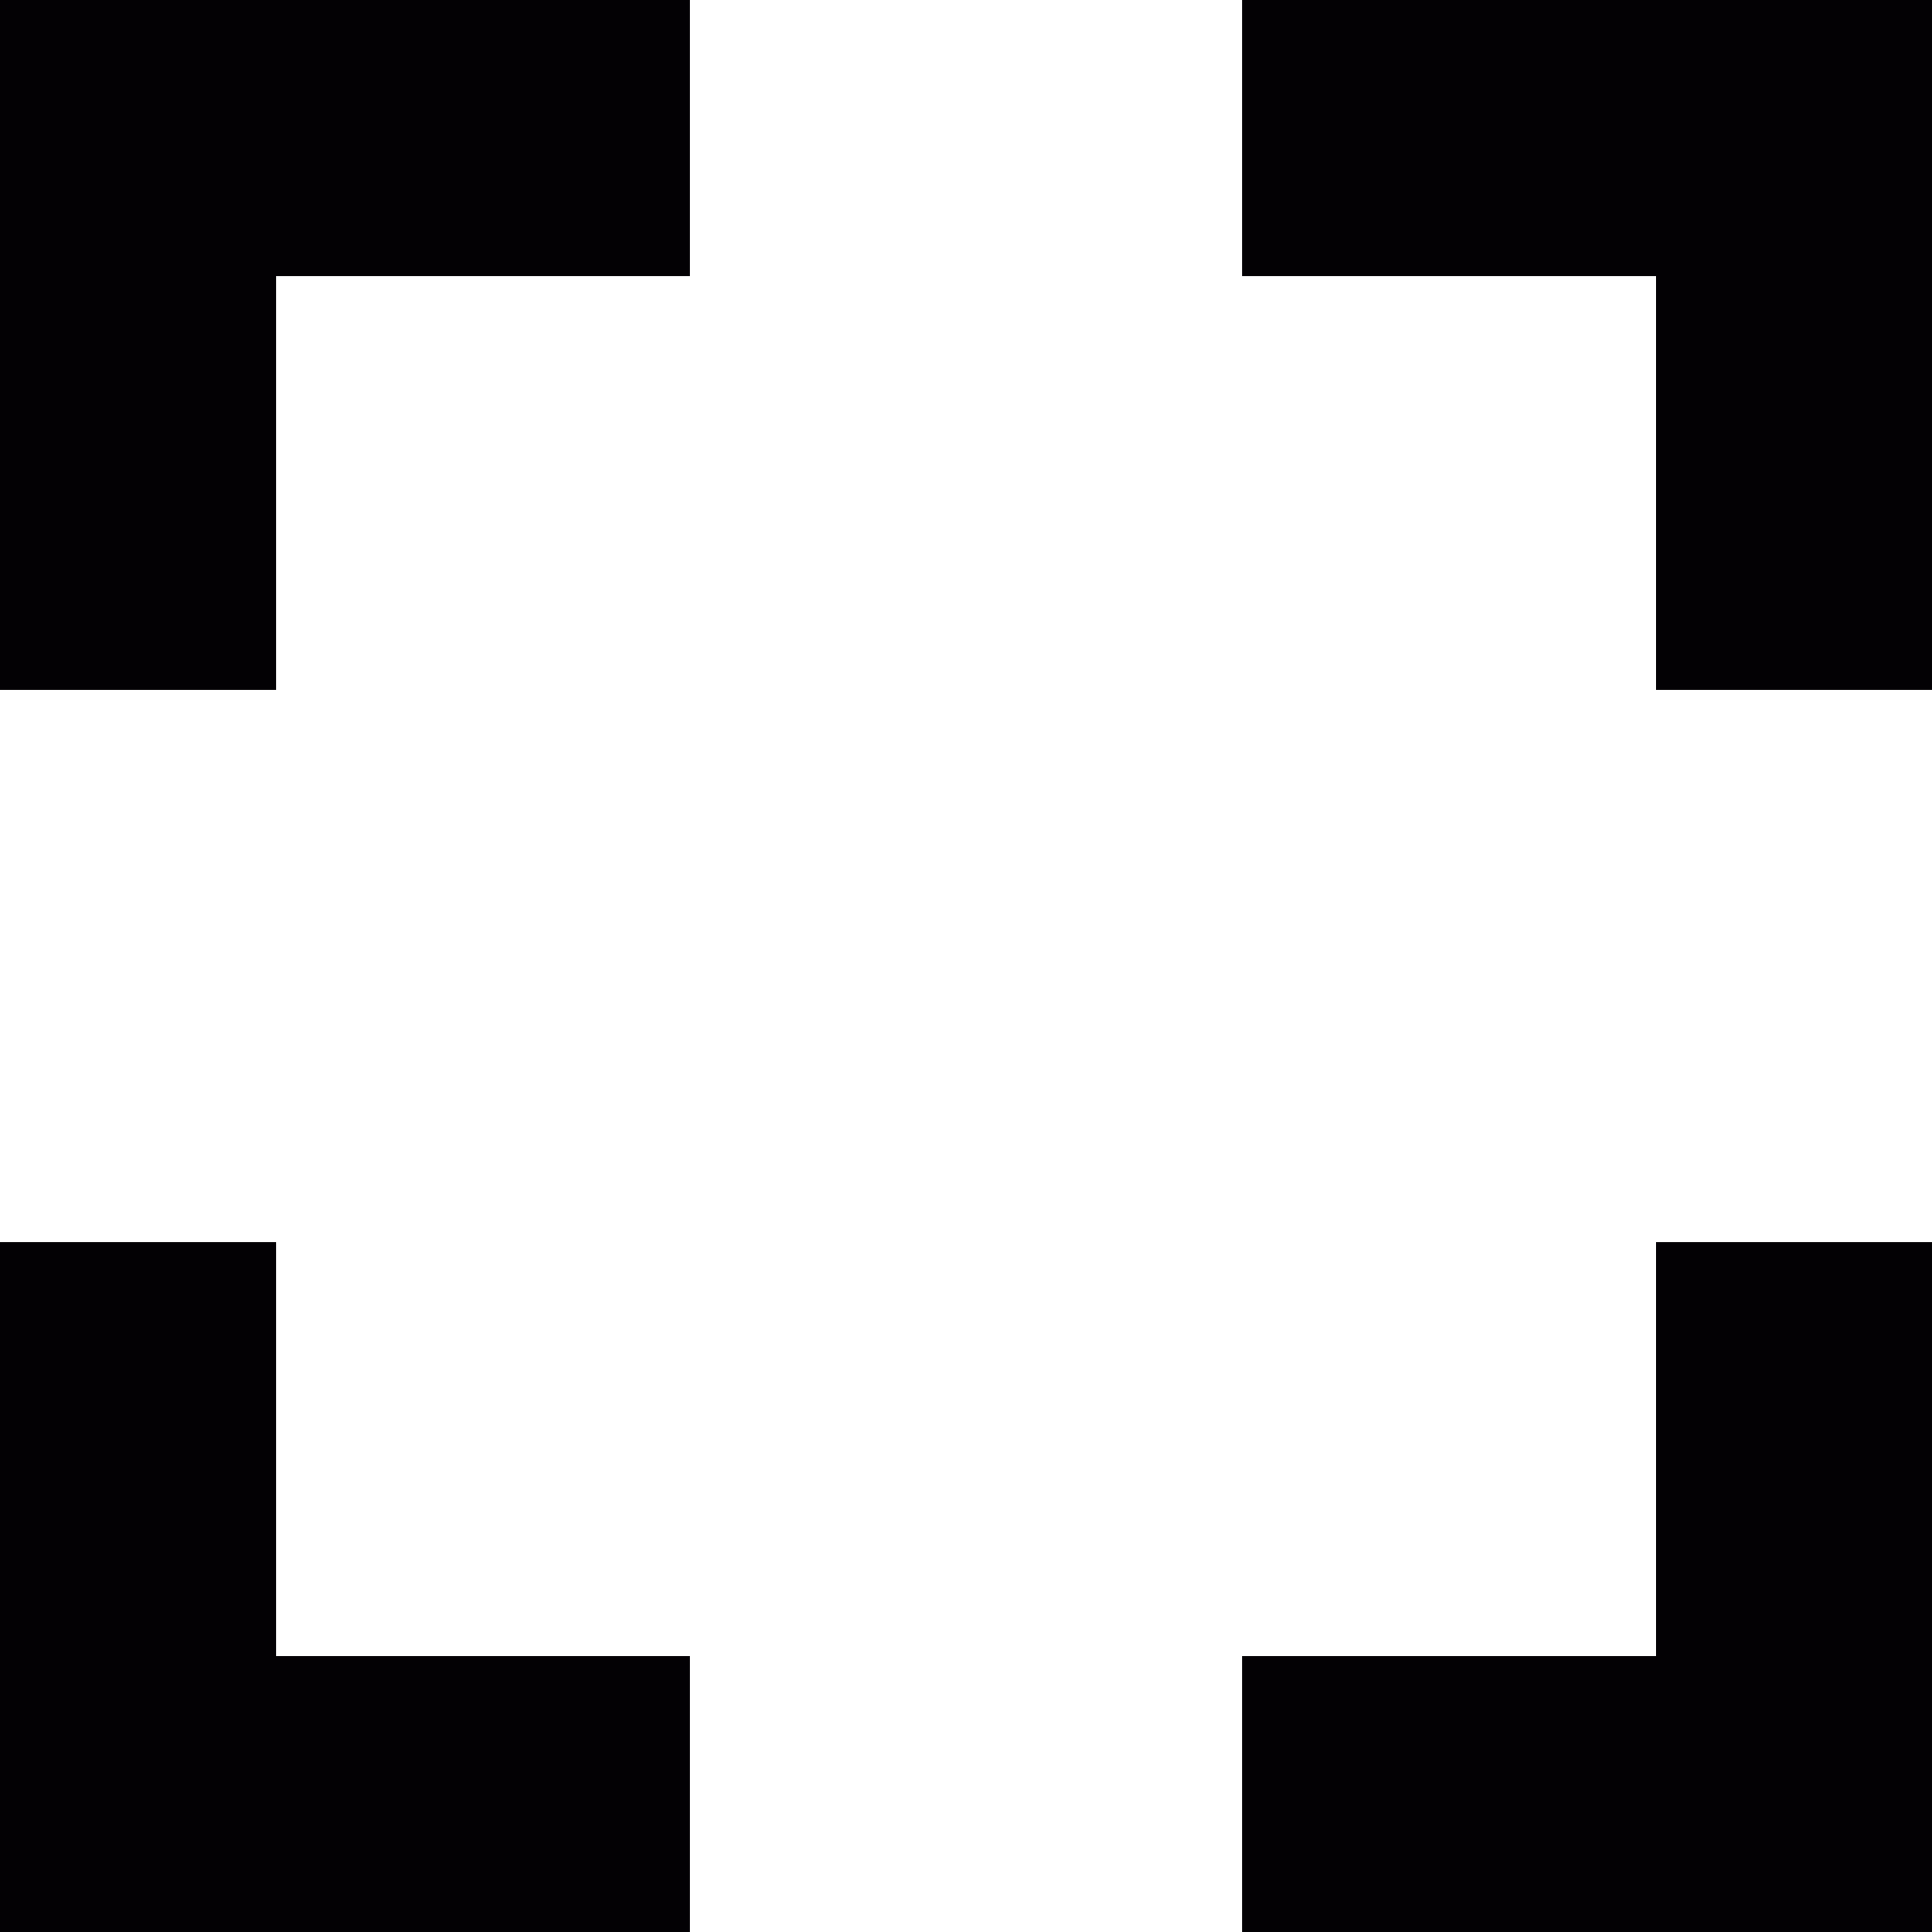 <svg width="14" height="14" xmlns="http://www.w3.org/2000/svg">
  <path d="M0 0h5v2H2v3H0V0zm0 9h2v3.001h3V14H0V9zm12.001 0h2v5H9v-1.999h3.001V9zM9 0h5v5h-1.999V2H9V0z" fill="#030104" fill-rule="evenodd"/>
</svg>